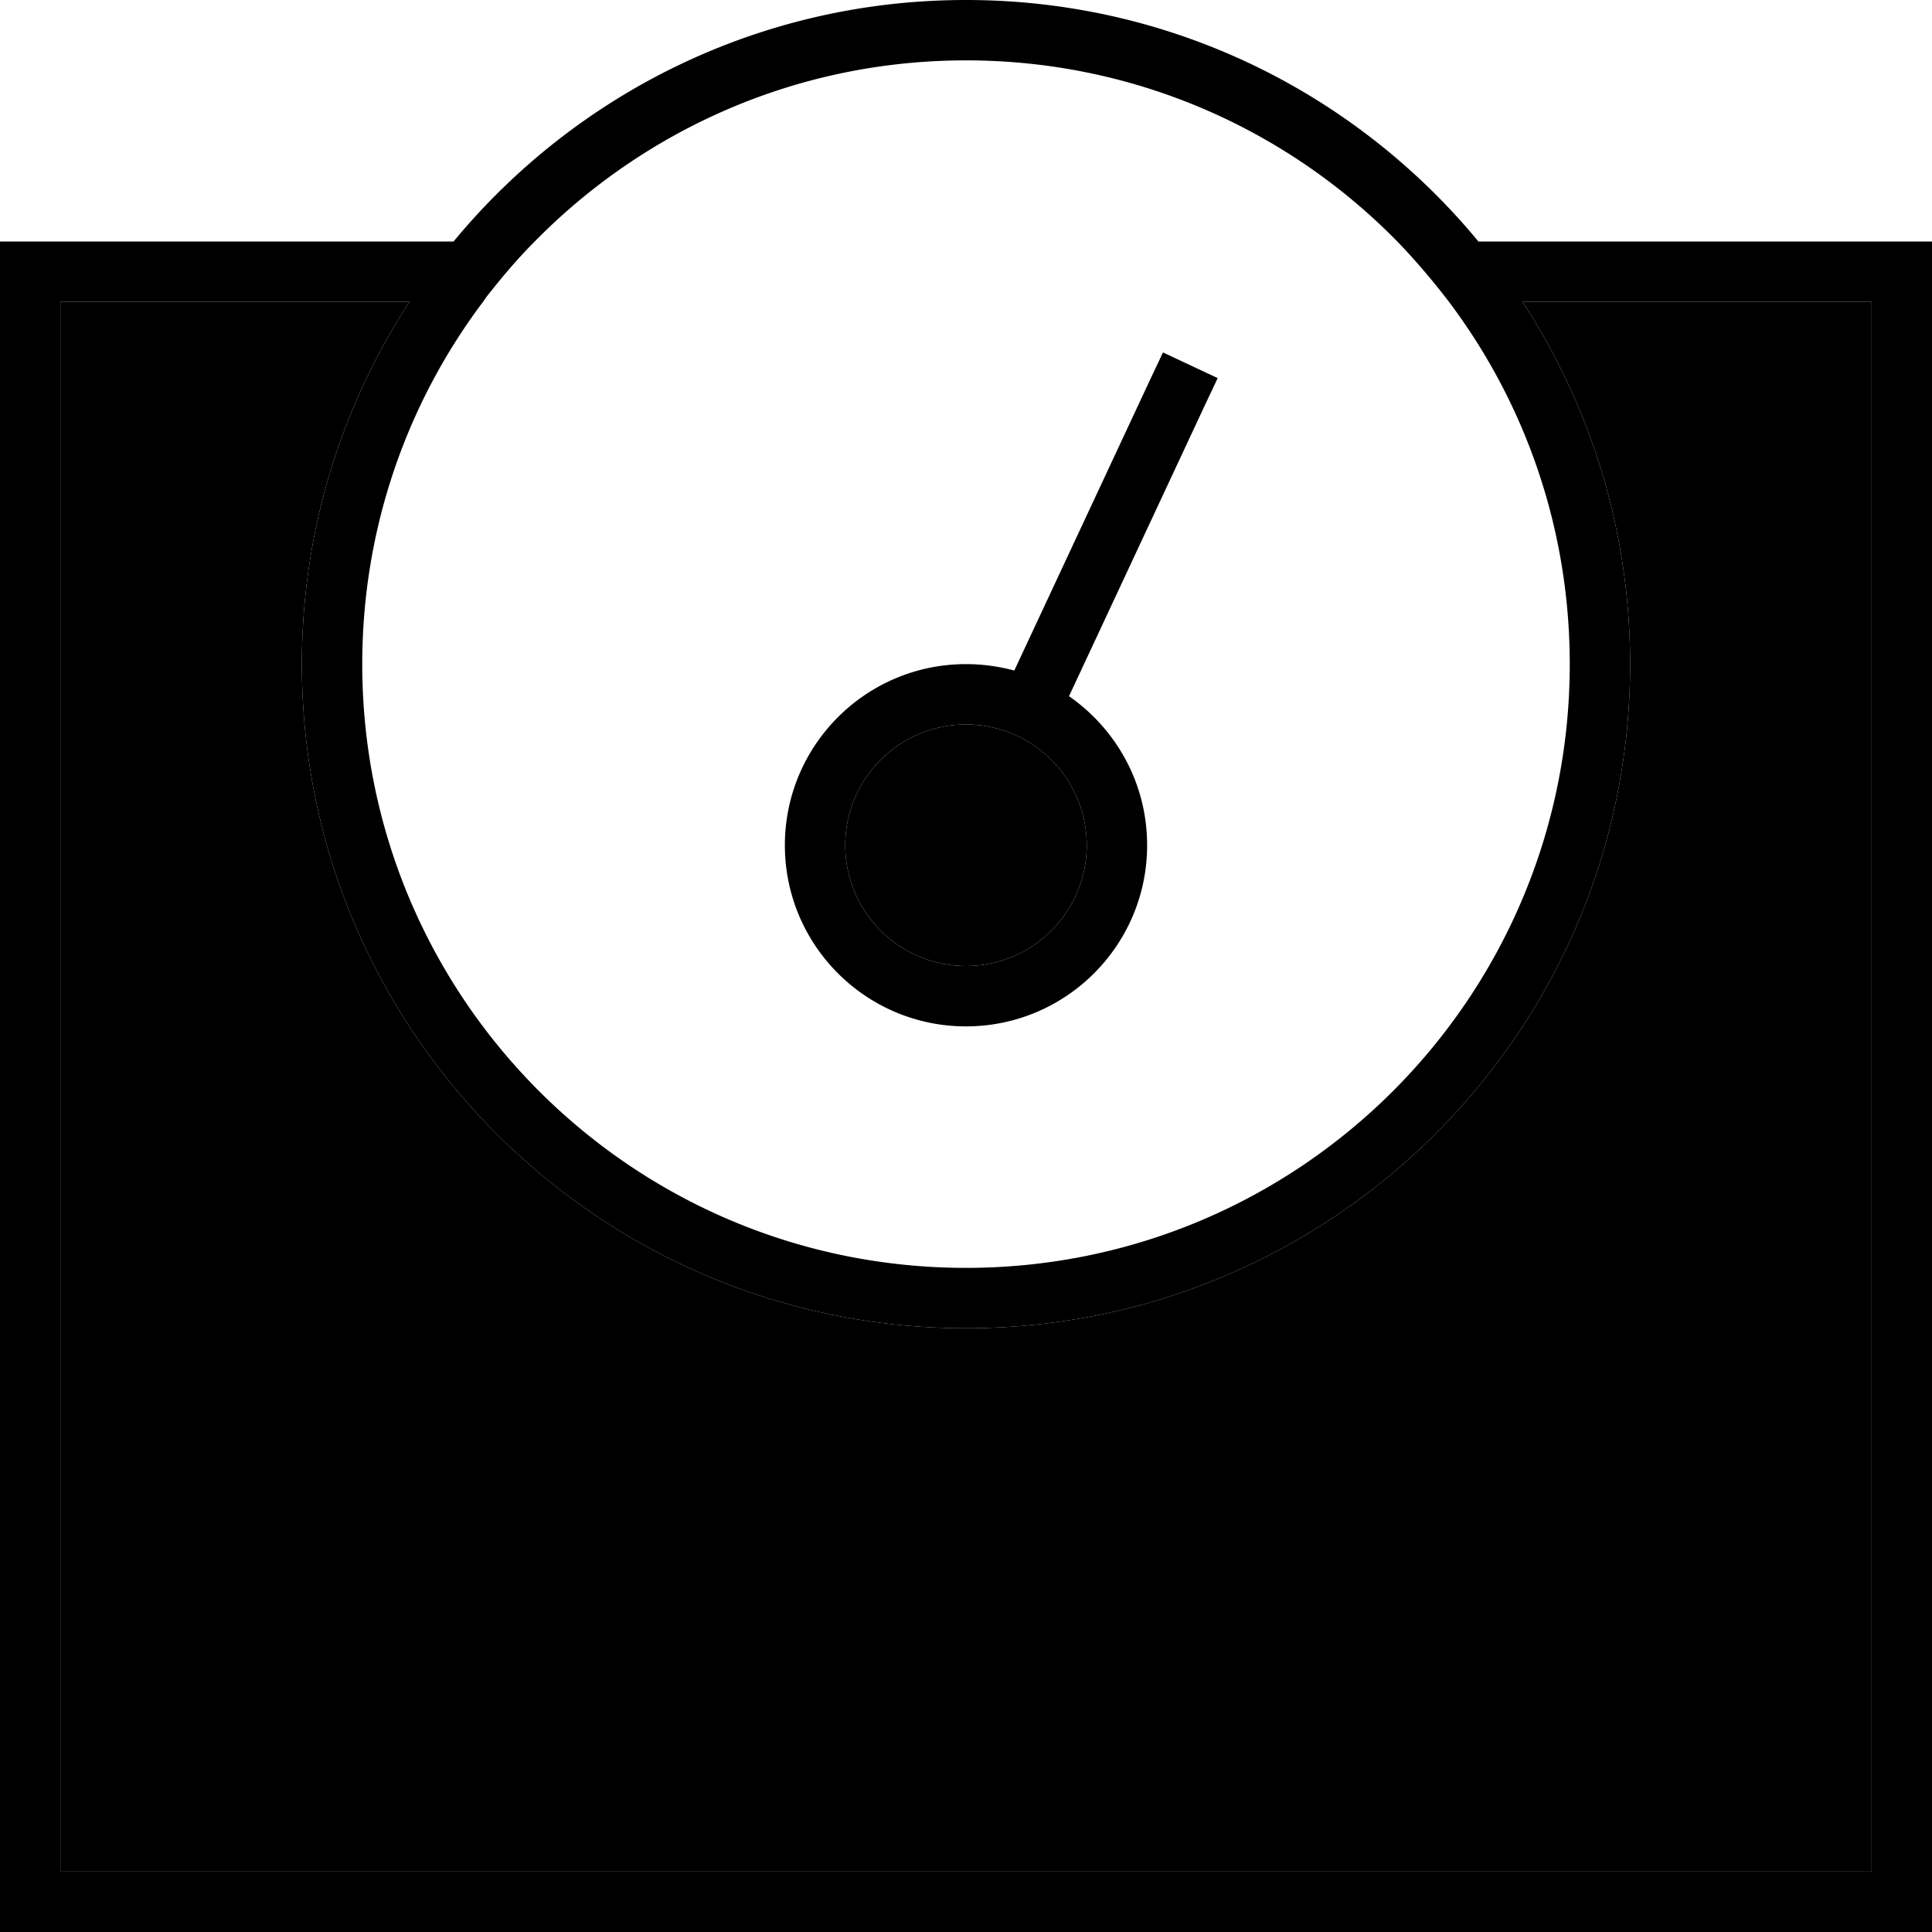 <svg xmlns="http://www.w3.org/2000/svg" width="24" height="24" viewBox="0 0 512 512">
    <path class="pr-icon-duotone-secondary" d="M16 80l0 416 480 0 0-416-92.5 0c18 27.6 28.5 60.6 28.5 96c0 97.2-78.8 176-176 176s-176-78.8-176-176c0-35.4 10.5-68.4 28.5-96L16 80zM224 224a32 32 0 1 0 64 0 32 32 0 1 0 -64 0z"/>
    <path class="pr-icon-duotone-primary" d="M416 176c0-36-11.9-69.3-32-96c-4.2-5.5-8.7-10.8-13.5-15.8l-.2-.2c-29-29.6-69.5-48-114.3-48s-85.2 18.4-114.3 48c-4.6 4.6-8.8 9.6-12.8 14.7L128 80c-20.1 26.7-32 60-32 96c0 88.4 71.6 160 160 160s160-71.6 160-160zM403.5 80c18 27.6 28.5 60.6 28.5 96c0 97.2-78.8 176-176 176s-176-78.8-176-176c0-35.4 10.5-68.4 28.5-96L16 80l0 416 480 0 0-416-92.5 0zM120.2 64C152.5 24.9 201.3 0 256 0s103.5 24.9 135.8 64L496 64l16 0 0 16 0 416 0 16-16 0L16 512 0 512l0-16L0 80 0 64l16 0 104.2 0zM304 224c0 26.5-21.5 48-48 48s-48-21.5-48-48s21.5-48 48-48c4.4 0 8.7 .6 12.8 1.7l36-77.1 3.4-7.2 14.5 6.8-3.4 7.2-36 77.1c12.5 8.7 20.7 23.1 20.7 39.5zm-48 32a32 32 0 1 0 0-64 32 32 0 1 0 0 64z"/>
</svg>